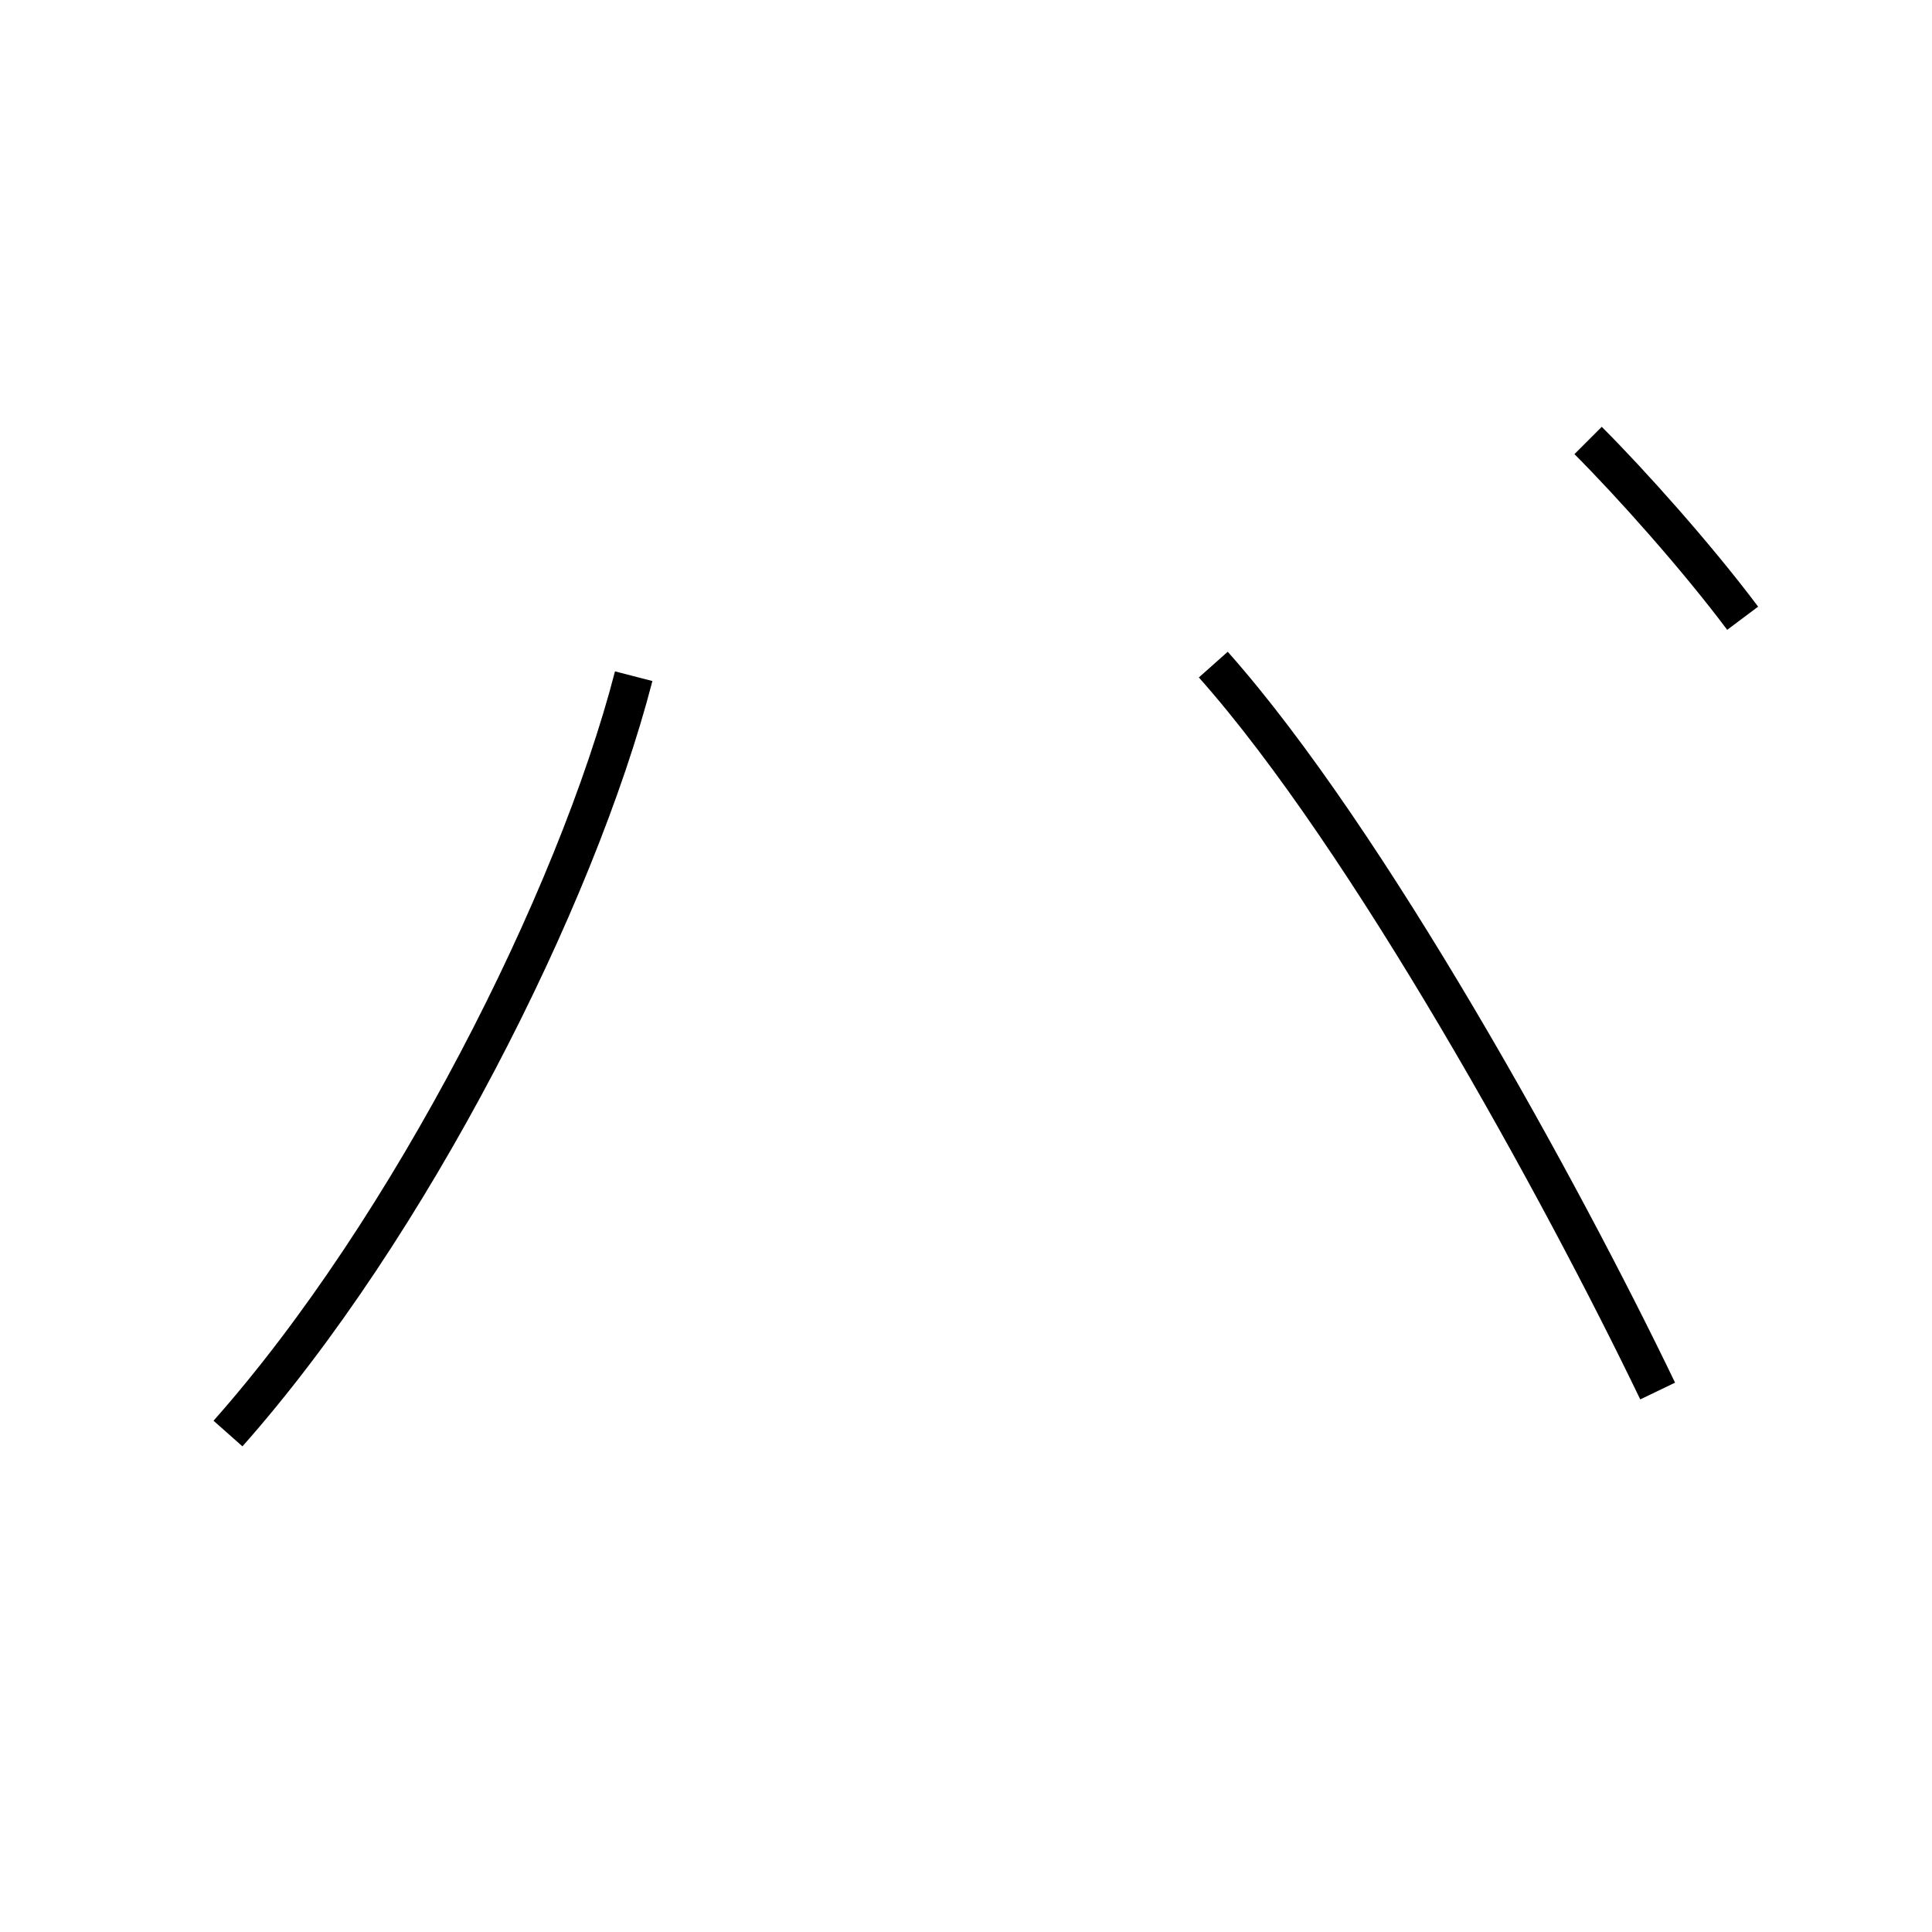 <?xml version='1.0' encoding='utf8'?>
<svg viewBox="0.0 -44.0 50.0 50.0" version="1.1" xmlns="http://www.w3.org/2000/svg">
<rect x="0.0" y="-44.0" width="50.0" height="50.0" fill="#808080" stroke="none"/>
<rect x="-1000" y="-1000" width="2000" height="2000" stroke="white" fill="white"/>
<g style="fill:none; stroke:#000000;  stroke-width:1">
<path d="M 5.9 6.9 C 10.6 12.2 14.9 20.7 16.4 26.5 M 42.9 8.0 C 40.4 13.2 35.4 22.3 31.4 26.8 M 41.1 32.6 C 42.2 31.5 43.9 29.6 45.1 28.0 " transform="scale(1, -1)" />
</g>
</svg>